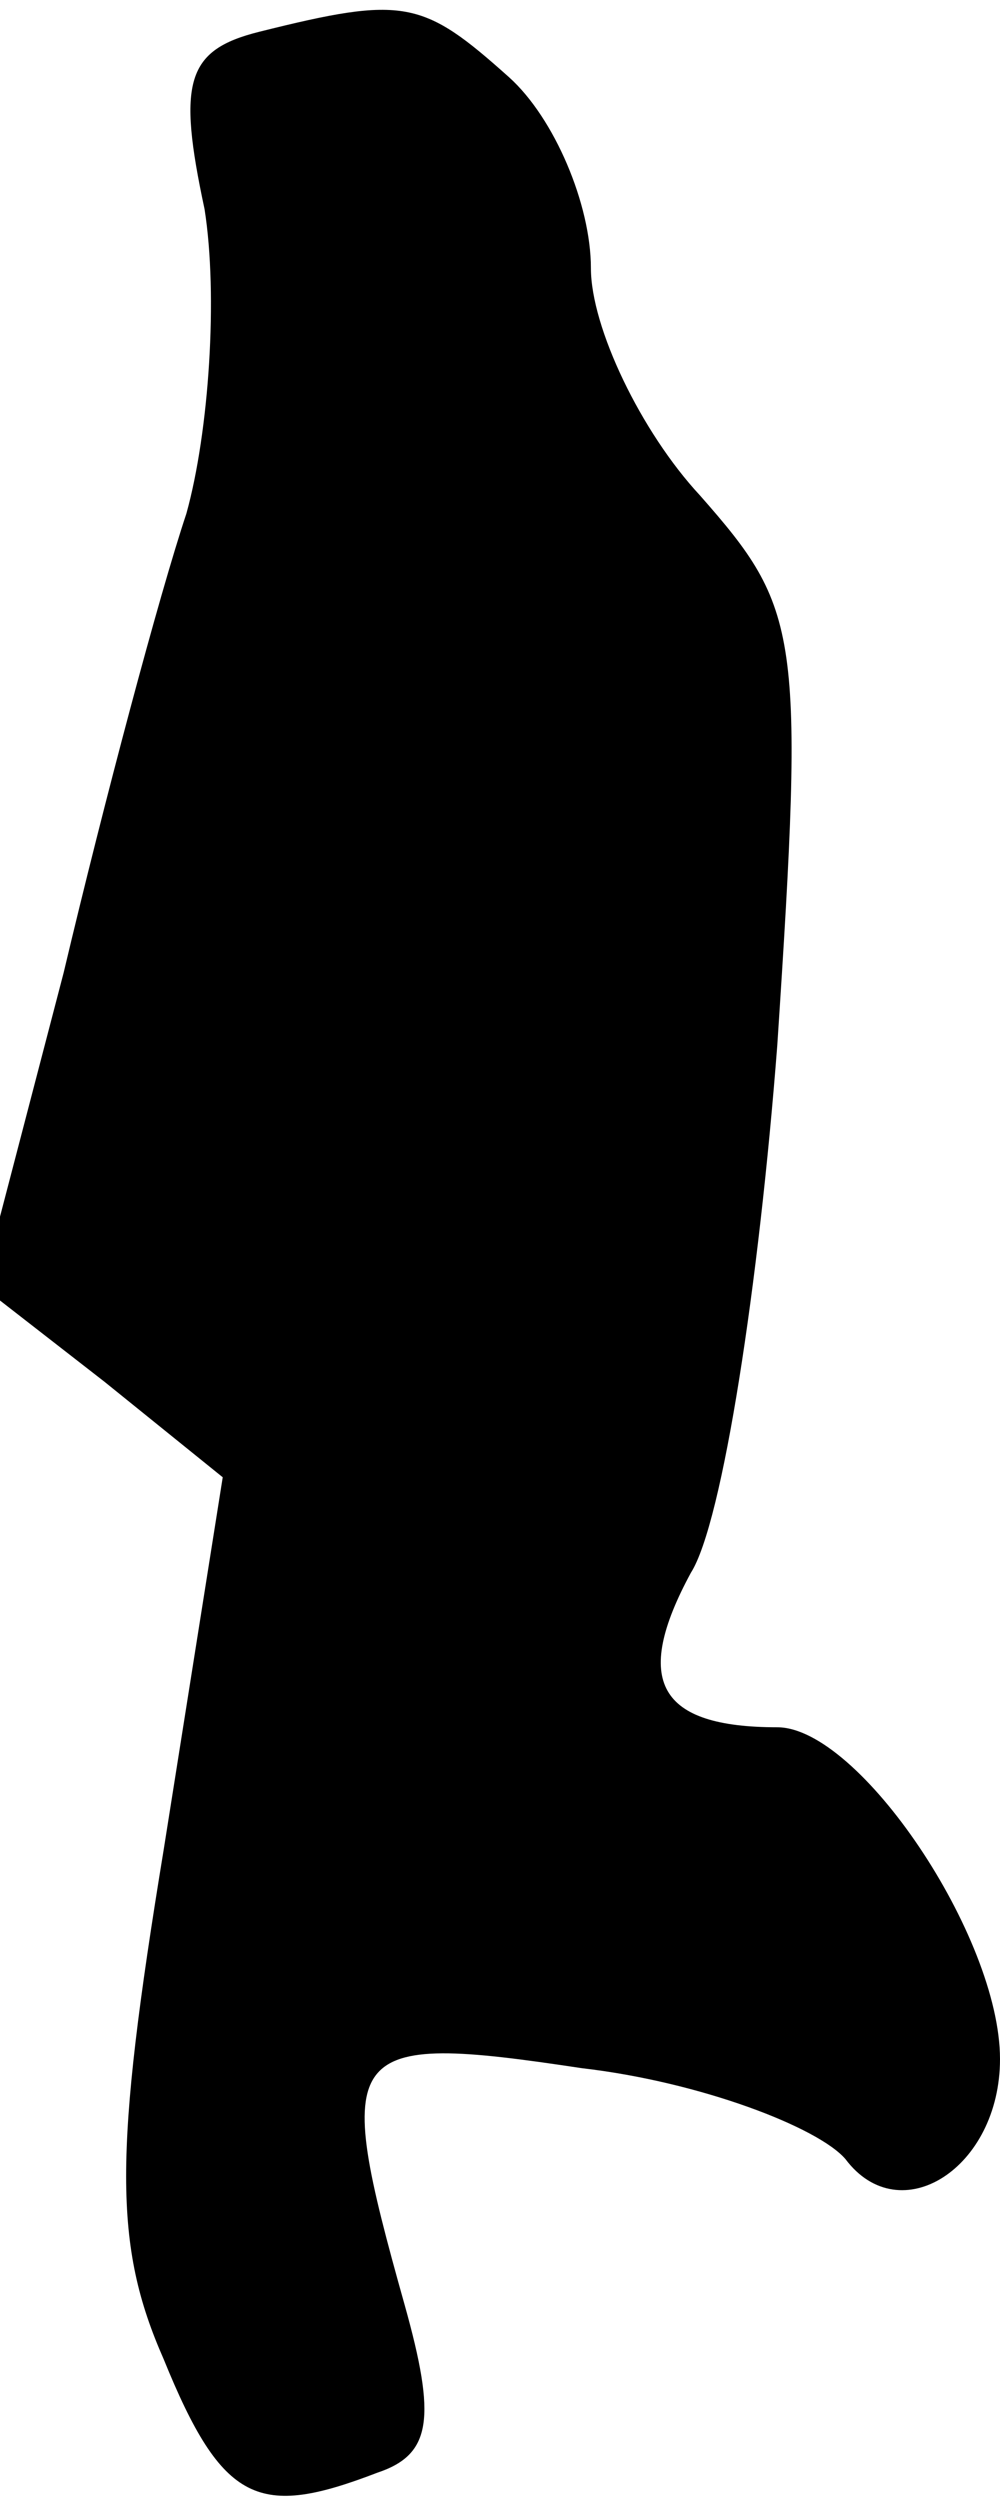 <?xml version="1.0" standalone="no"?>
<!DOCTYPE svg PUBLIC "-//W3C//DTD SVG 20010904//EN"
 "http://www.w3.org/TR/2001/REC-SVG-20010904/DTD/svg10.dtd">
<svg version="1.0" xmlns="http://www.w3.org/2000/svg"
 width="22pt" height="55pt" viewBox="0 0 22 55"
 preserveAspectRatio="xMidYMid meet">
<g transform="translate(0,55) scale(0.1,-0.1)"
fill="#000000" stroke="none">
<path fill="#000000" stroke="none" d="M57 543 c-16 -4 -18 -11 -12 -39 3 -19
1 -49 -4 -67 -6 -18 -18 -63 -27 -101 l-18 -69 27 -21 26 -21 -13 -82 c-11
-67 -11 -87 0 -112 13 -32 21 -35 47 -25 12 4 13 12 6 37 -16 57 -14 60 39 52
26 -3 52 -13 58 -20 12 -16 34 -2 34 22 0 27 -31 73 -49 73 -26 0 -32 10 -19
34 7 11 15 64 19 116 6 91 5 96 -17 121 -13 14 -24 37 -24 50 0 14 -8 33 -18
42 -19 17 -23 18 -55 10z"/>
</g>
</svg>
